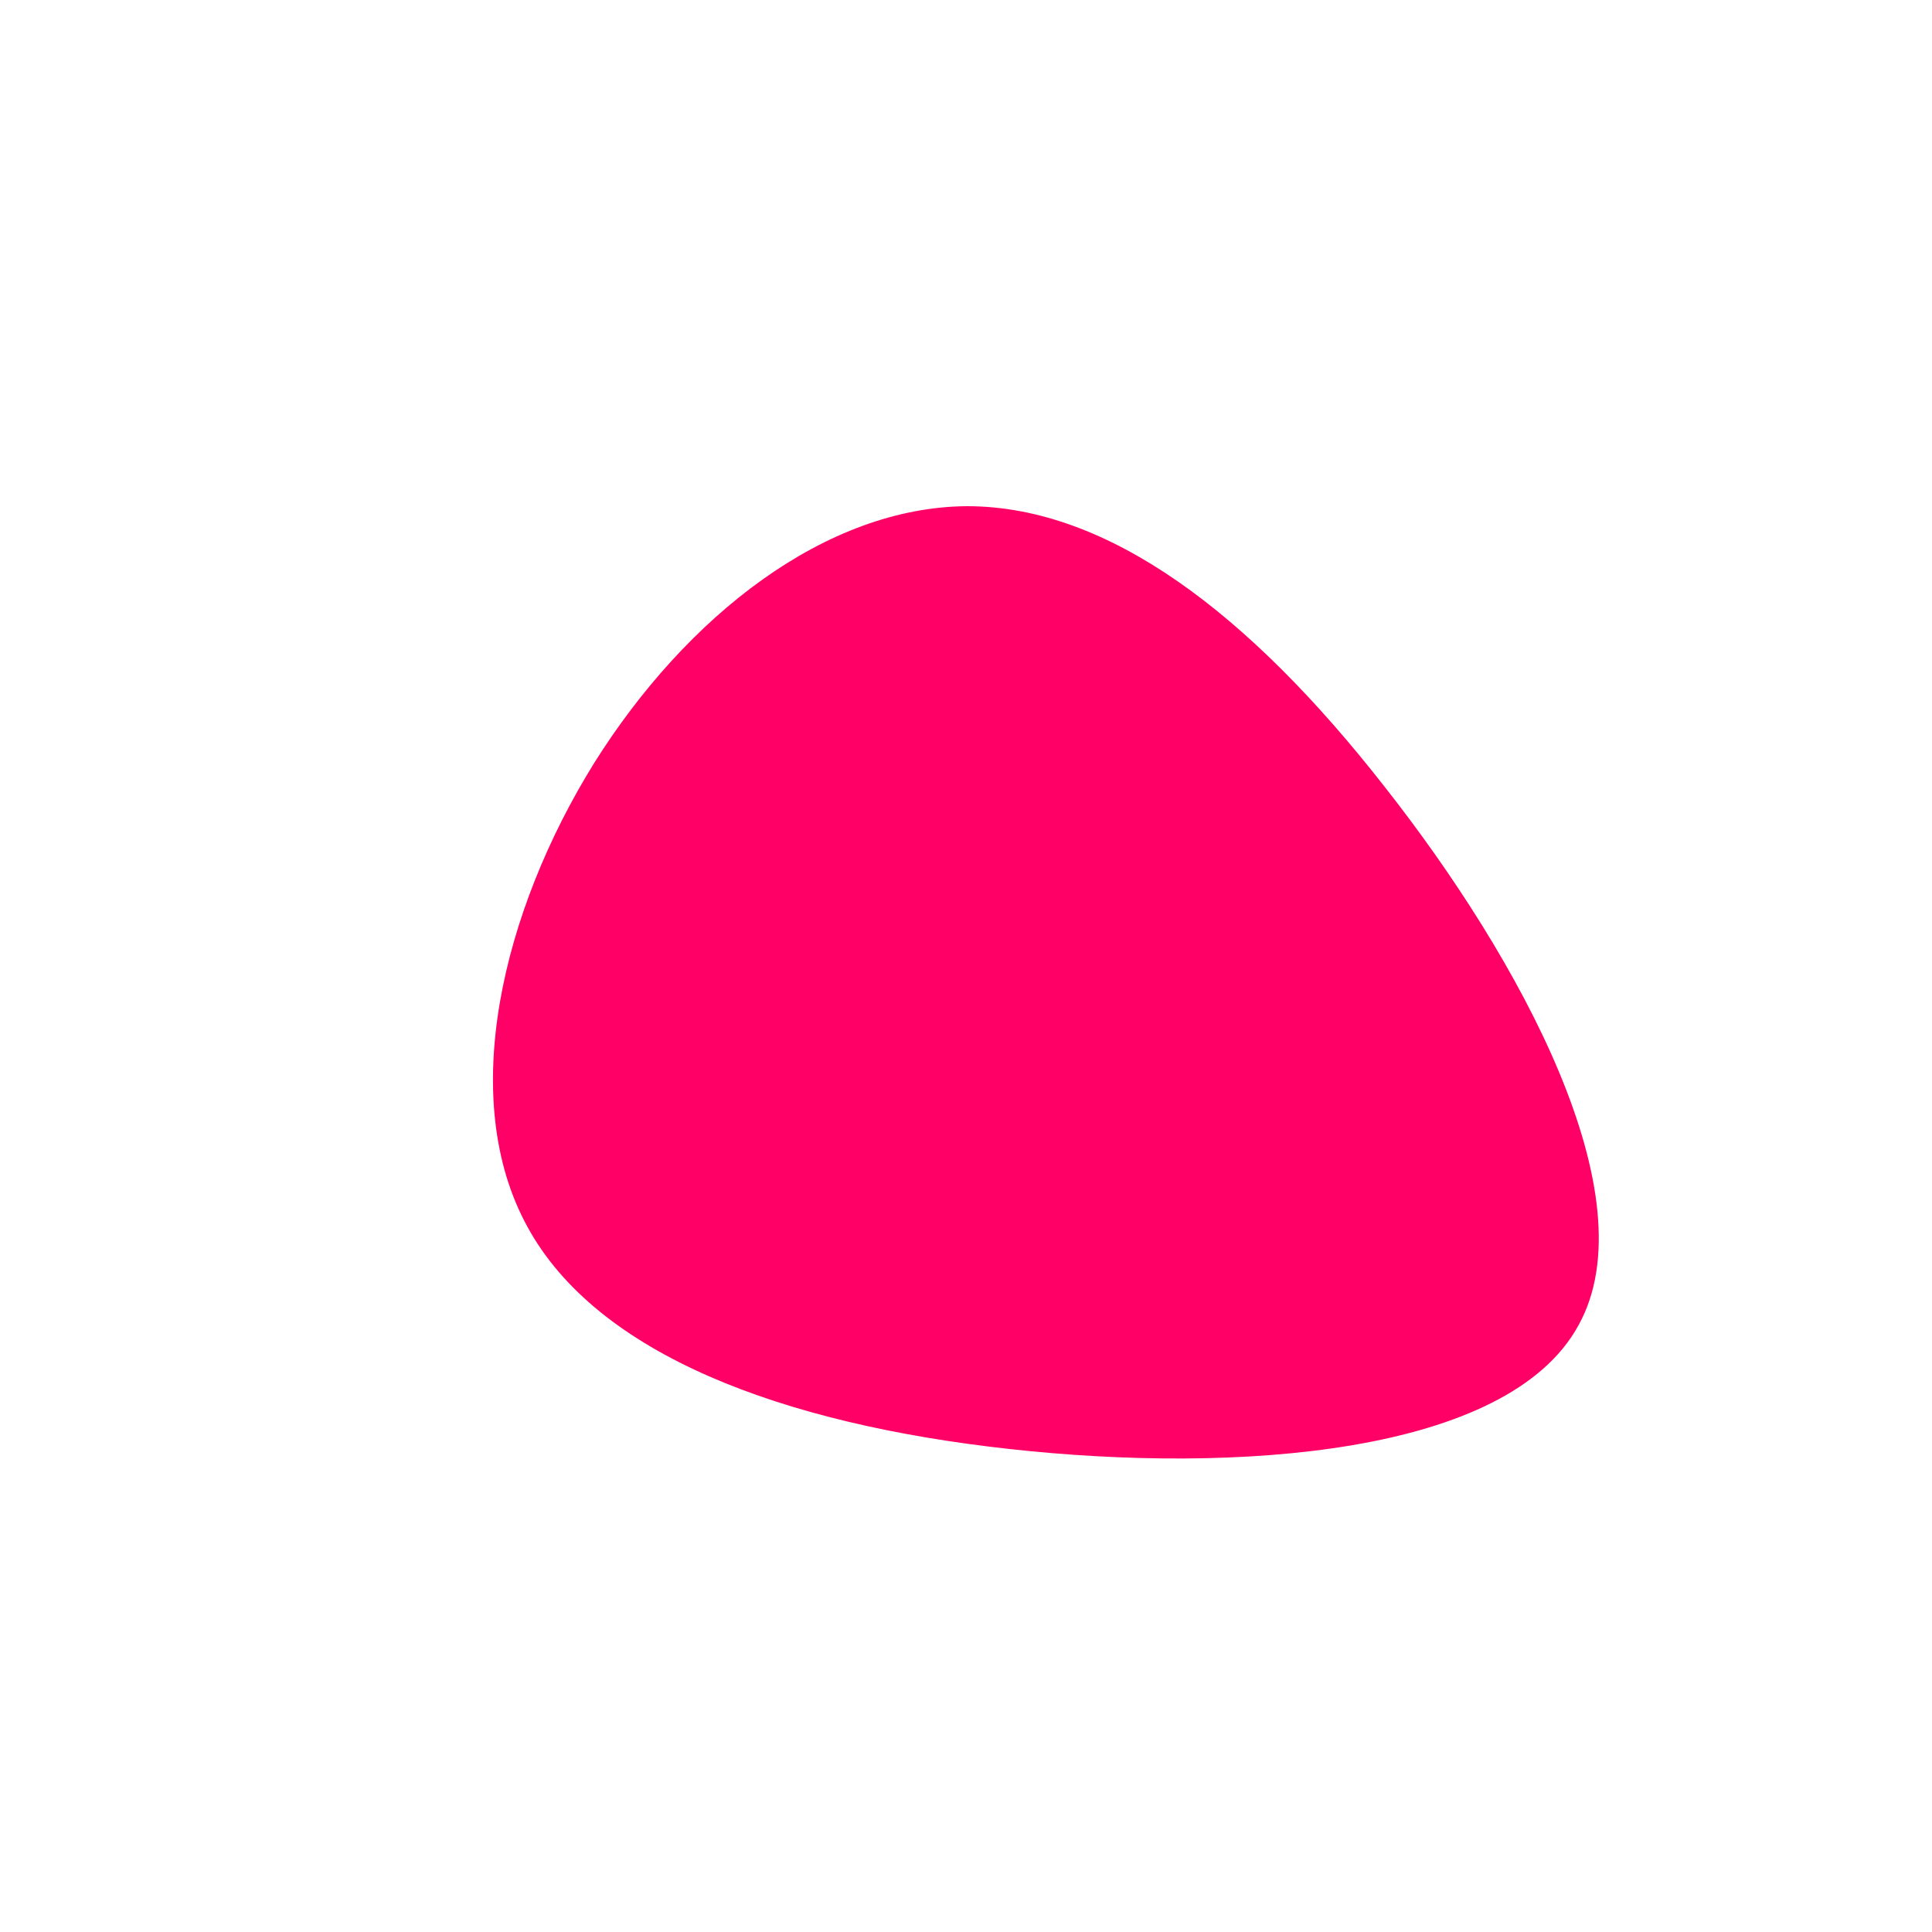 <?xml version="1.0" standalone="no"?>
<svg viewBox="0 0 200 200" xmlns="http://www.w3.org/2000/svg">
  <path fill="#FF0066" d="M43.3,-18.6C57.4,-0.7,70.8,23.9,63.4,37.2C56.1,50.6,28,52.6,4.5,50C-19.1,47.4,-38.2,40.2,-45.4,27C-52.7,13.7,-48,-5.7,-38.5,-21C-28.9,-36.3,-14.5,-47.5,0.1,-47.6C14.7,-47.6,29.3,-36.5,43.3,-18.6Z" transform="translate(100 100)" />
</svg>

